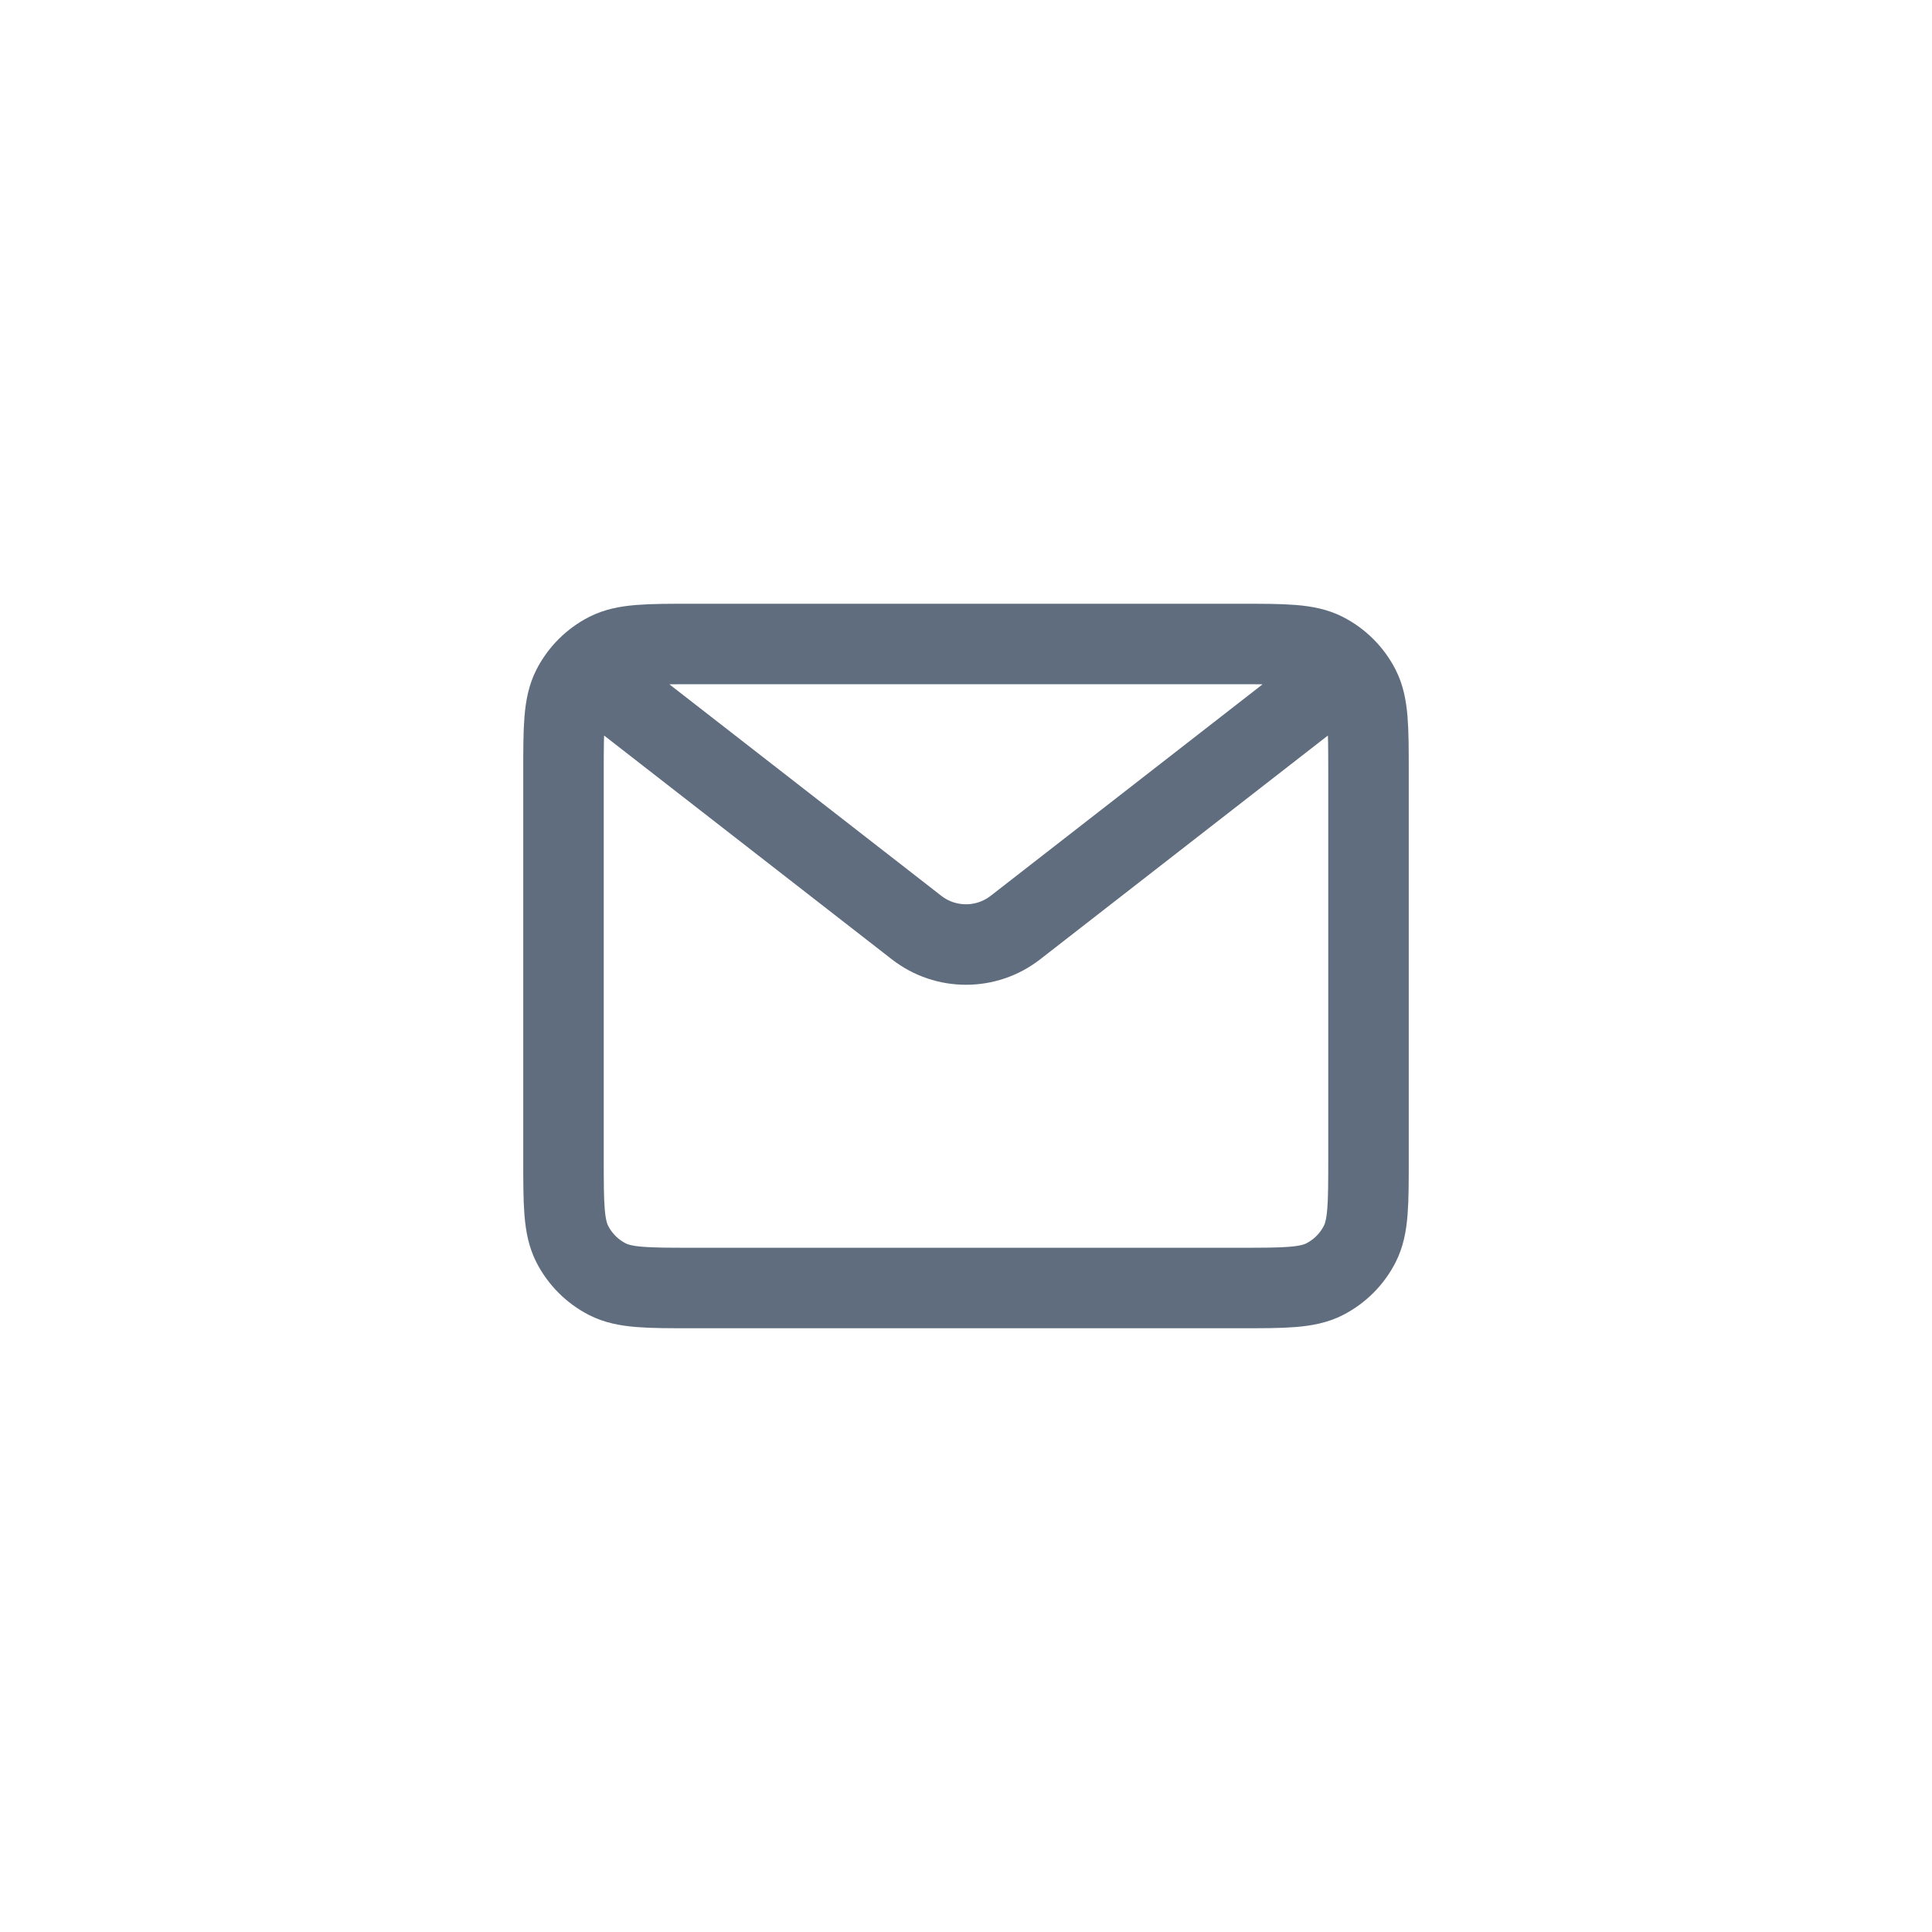 <svg width="48" height="48" viewBox="0 0 48 48" fill="none" xmlns="http://www.w3.org/2000/svg">
<path d="M15 17L22.772 23.045C23.494 23.607 24.506 23.607 25.228 23.045L33 17M17.2 32H30.8C31.92 32 32.48 32 32.908 31.782C33.284 31.59 33.59 31.284 33.782 30.908C34 30.48 34 29.92 34 28.8V19.2C34 18.08 34 17.52 33.782 17.092C33.59 16.716 33.284 16.41 32.908 16.218C32.48 16 31.92 16 30.8 16H17.2C16.08 16 15.52 16 15.092 16.218C14.716 16.41 14.41 16.716 14.218 17.092C14 17.52 14 18.08 14 19.2V28.8C14 29.92 14 30.48 14.218 30.908C14.41 31.284 14.716 31.59 15.092 31.782C15.52 32 16.08 32 17.2 32Z" stroke="#5F6D7E" stroke-width="2"/>
</svg>
